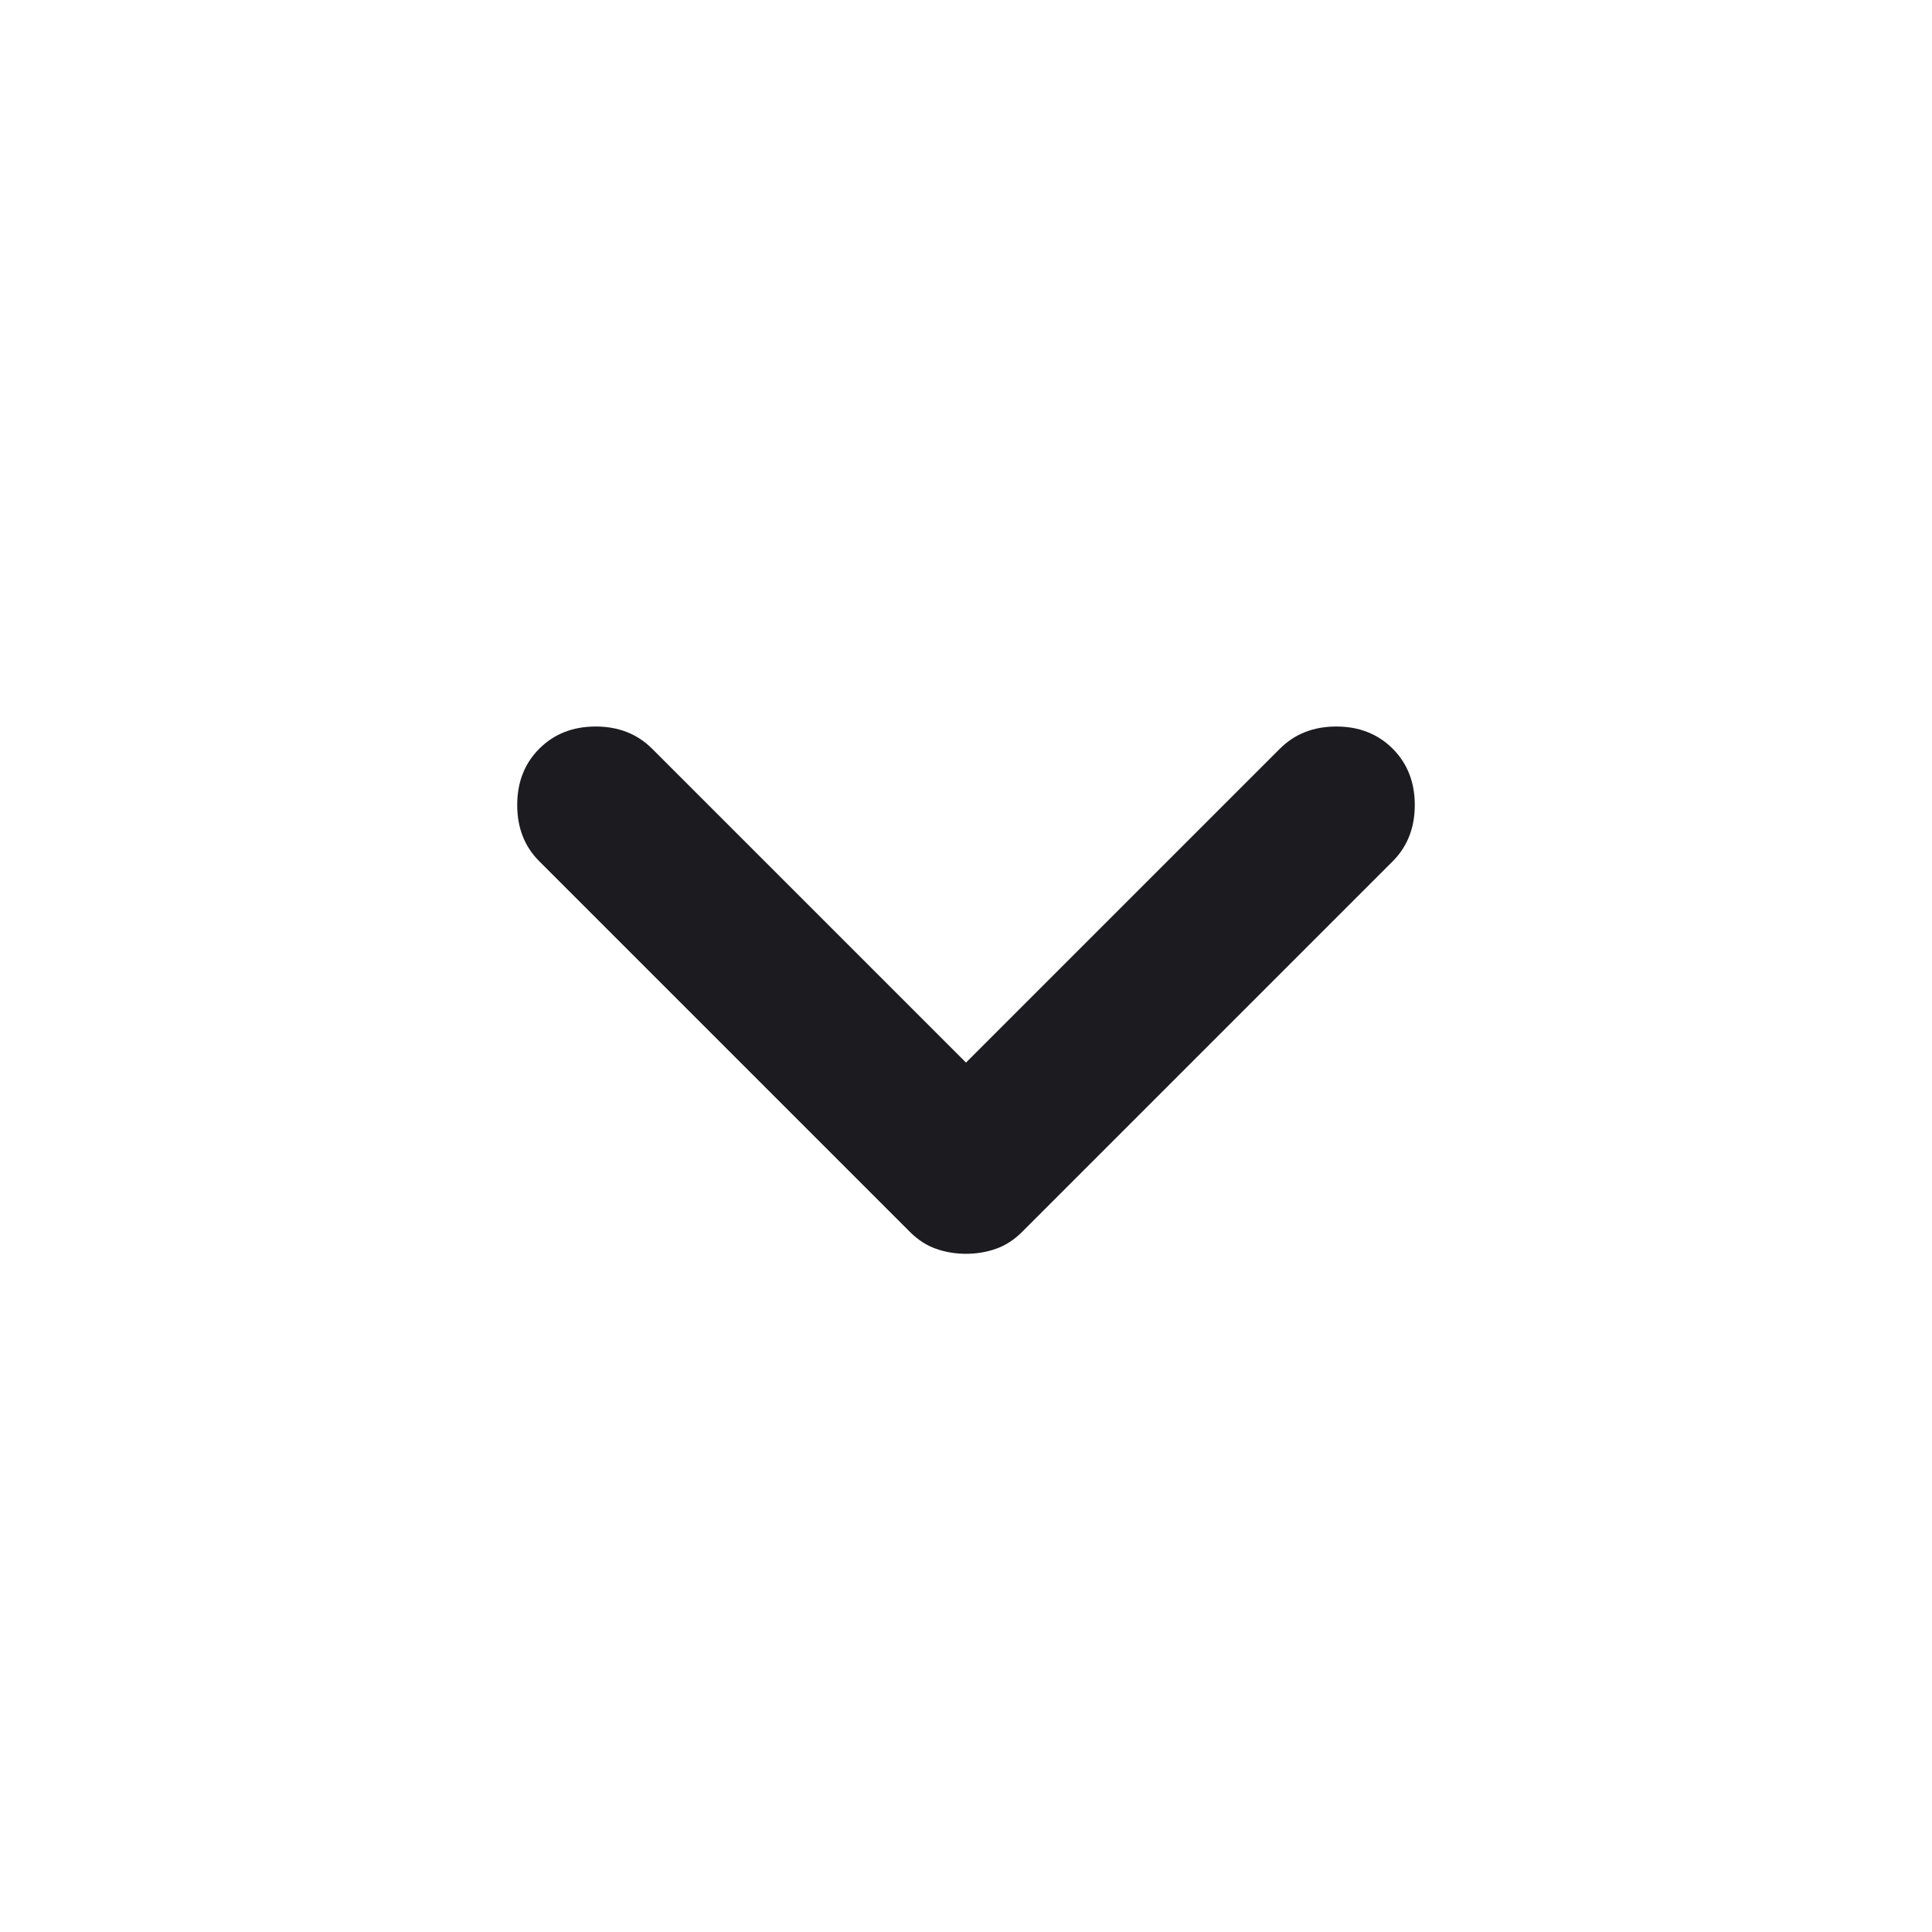 <svg width="24" height="24" viewBox="0 0 24 24" fill="none" xmlns="http://www.w3.org/2000/svg">
<mask id="mask0_194_1221" style="mask-type:alpha" maskUnits="userSpaceOnUse" x="0" y="0" width="24" height="24">
<rect y="24" width="24" height="24" transform="rotate(-90 0 24)" fill="#D9D9D9"/>
</mask>
<g mask="url(#mask0_194_1221)">
<path d="M12 13.2L15.9 9.3C16.083 9.117 16.317 9.025 16.6 9.025C16.883 9.025 17.116 9.117 17.3 9.3C17.483 9.483 17.575 9.717 17.575 10C17.575 10.283 17.483 10.517 17.3 10.7L12.7 15.3C12.6 15.4 12.492 15.471 12.375 15.512C12.258 15.554 12.133 15.575 12 15.575C11.867 15.575 11.742 15.554 11.625 15.512C11.508 15.471 11.4 15.4 11.3 15.3L6.7 10.7C6.516 10.517 6.425 10.283 6.425 10C6.425 9.717 6.516 9.483 6.7 9.3C6.883 9.117 7.116 9.025 7.4 9.025C7.683 9.025 7.916 9.117 8.1 9.3L12 13.2Z" fill="#1C1B1F"/>
</g>
</svg>
